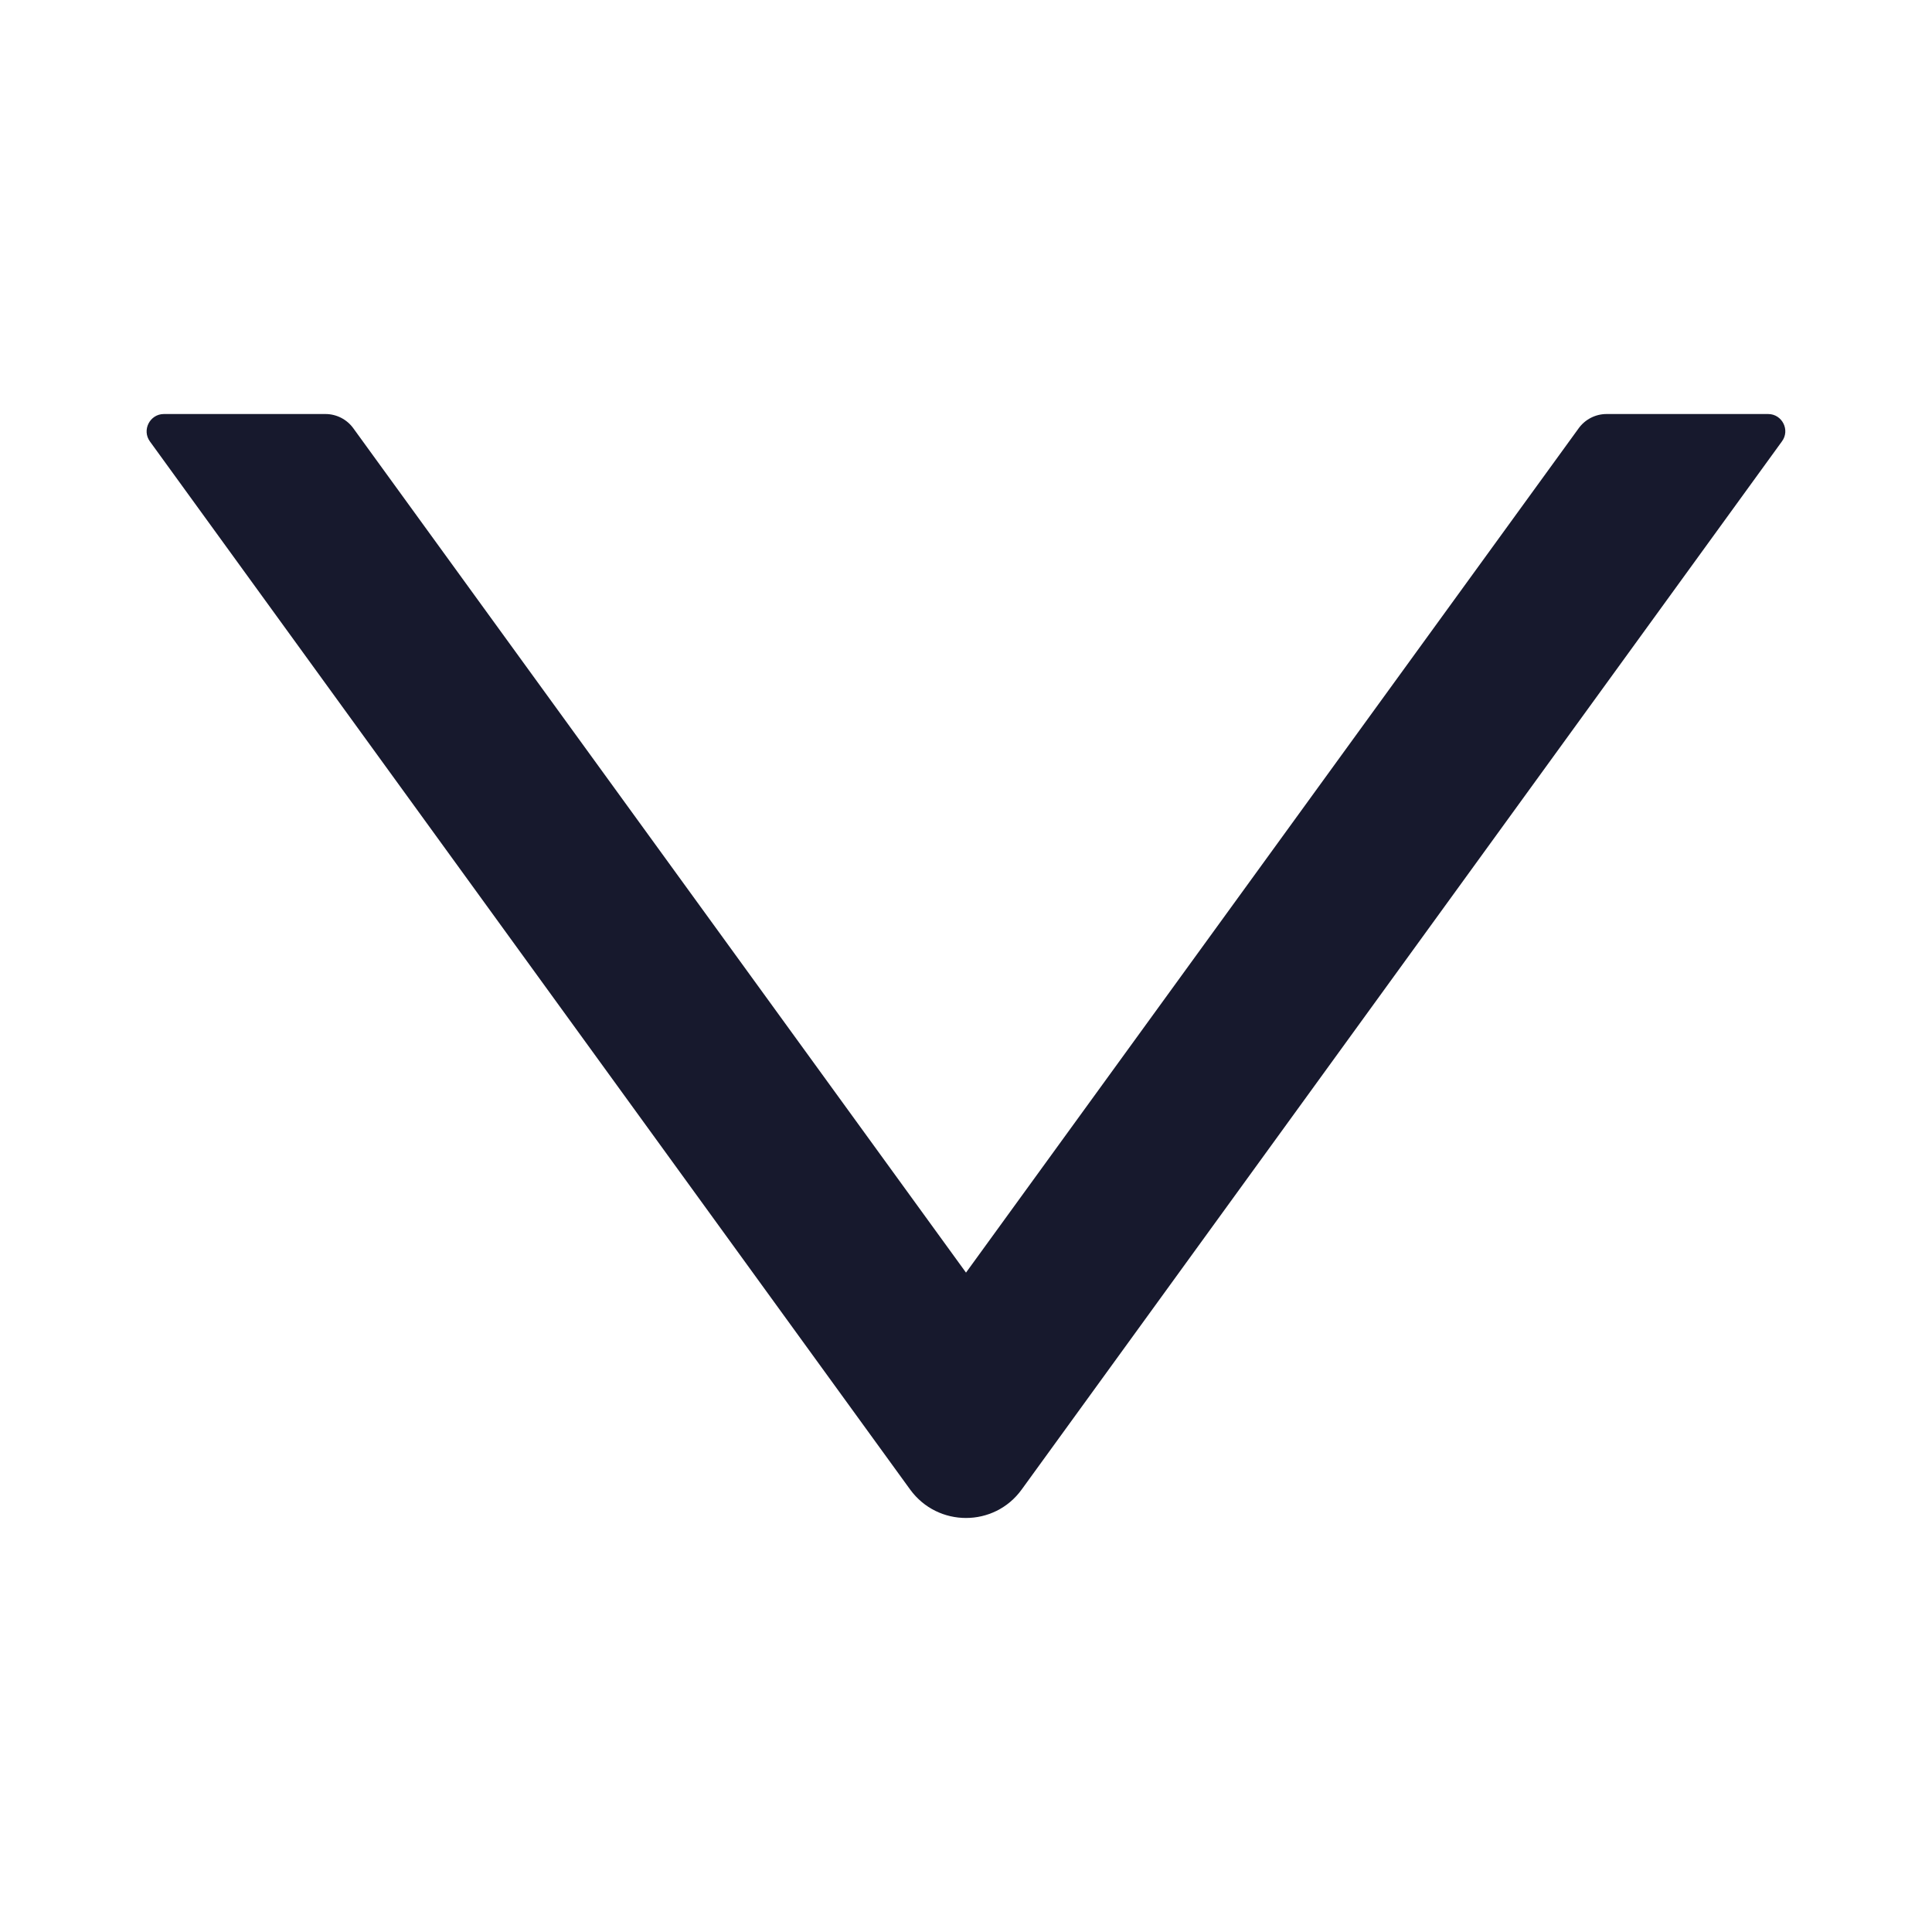 <svg width="10" height="10" viewBox="0 0 10 10" fill="none" xmlns="http://www.w3.org/2000/svg">
<path d="M9.152 2.143H8.315C8.258 2.143 8.204 2.171 8.171 2.217L5 6.587L1.829 2.217C1.796 2.171 1.742 2.143 1.685 2.143H0.848C0.776 2.143 0.733 2.226 0.776 2.285L4.711 7.71C4.854 7.906 5.146 7.906 5.288 7.71L9.223 2.285C9.267 2.226 9.224 2.143 9.152 2.143Z" fill="#17192D"/>
</svg>
